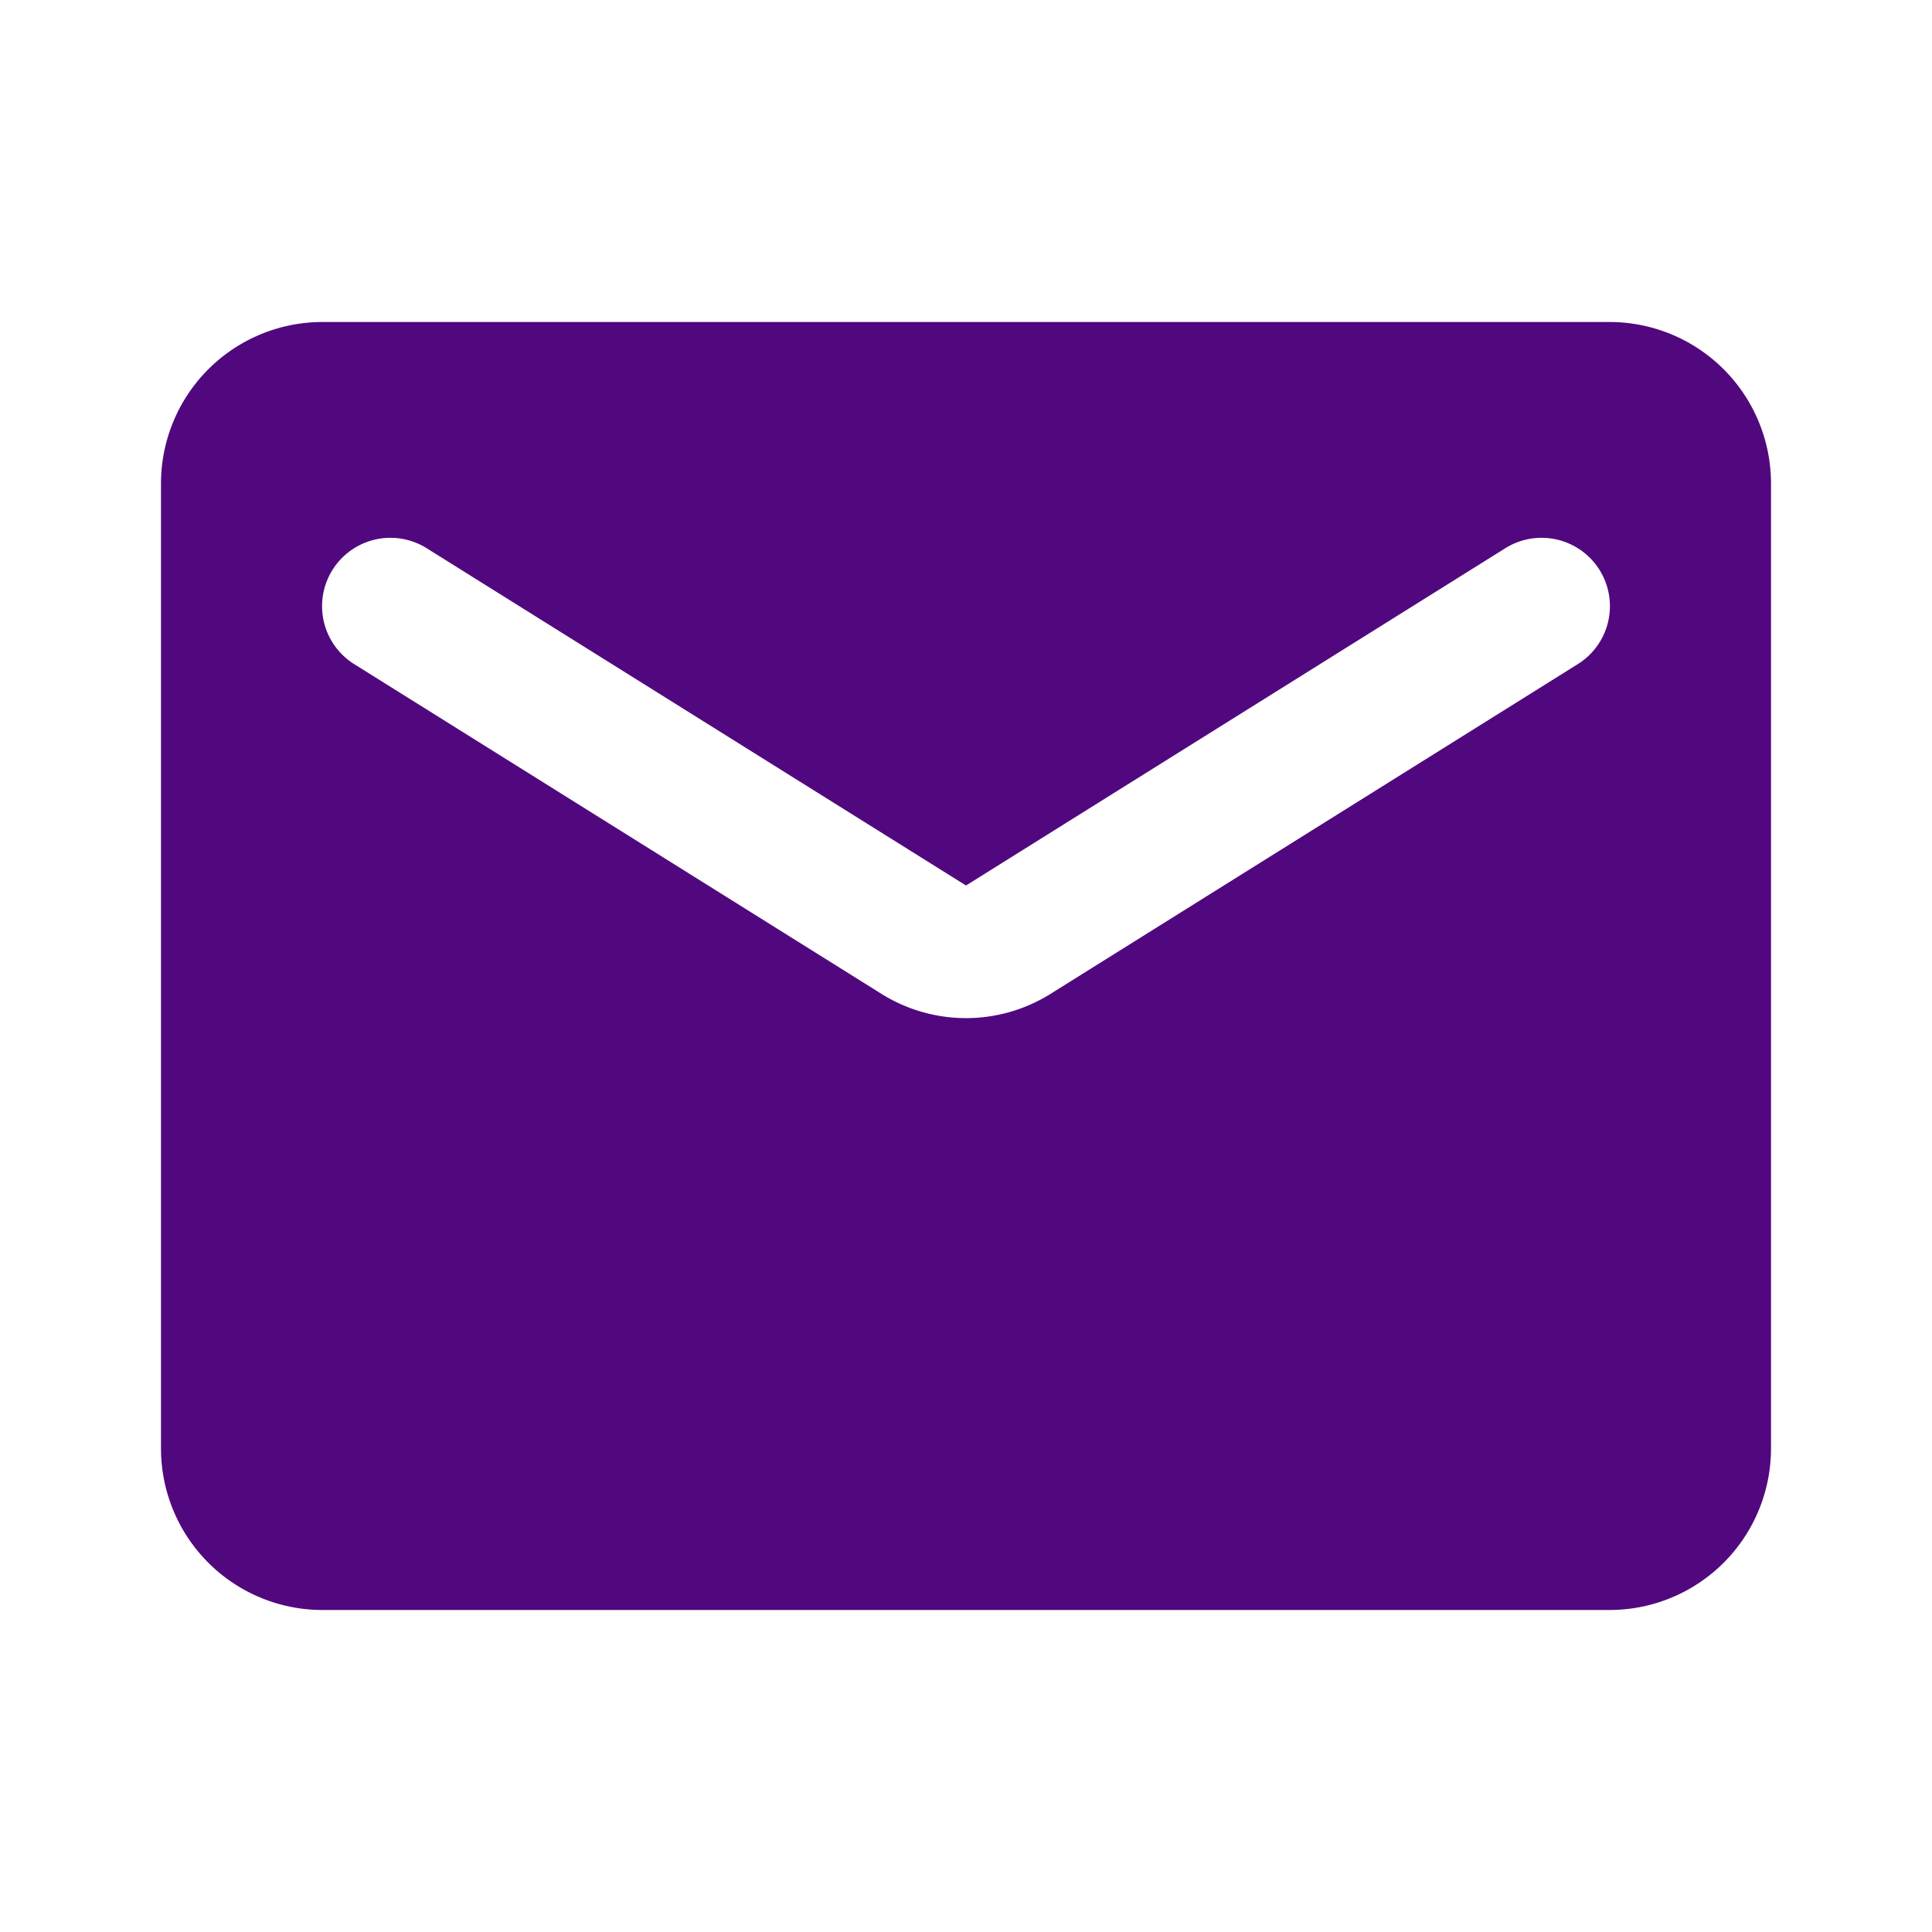 <svg xmlns="http://www.w3.org/2000/svg" width="24" height="24" viewBox="0 0 24 24">
  <g id="Group_3895" data-name="Group 3895" transform="translate(-314 -17)">
    <g id="mail-24px_1_" data-name="mail-24px (1)" transform="translate(314 17)">
      <path id="Path_4338" data-name="Path 4338" d="M0,0H24V24H0Z" fill="none"/>
      <path id="Path_4339" data-name="Path 4339" d="M20,4H4A2.006,2.006,0,0,0,2,6V18a2.006,2.006,0,0,0,2,2H20a2.006,2.006,0,0,0,2-2V6A2.006,2.006,0,0,0,20,4Zm-.4,4.25-6.54,4.09a1.981,1.981,0,0,1-2.12,0L4.4,8.25a.849.849,0,1,1,.9-1.44L12,11l6.7-4.19a.849.849,0,1,1,.9,1.44Z" fill="#51087e"/>
    </g>
  </g>
</svg>
